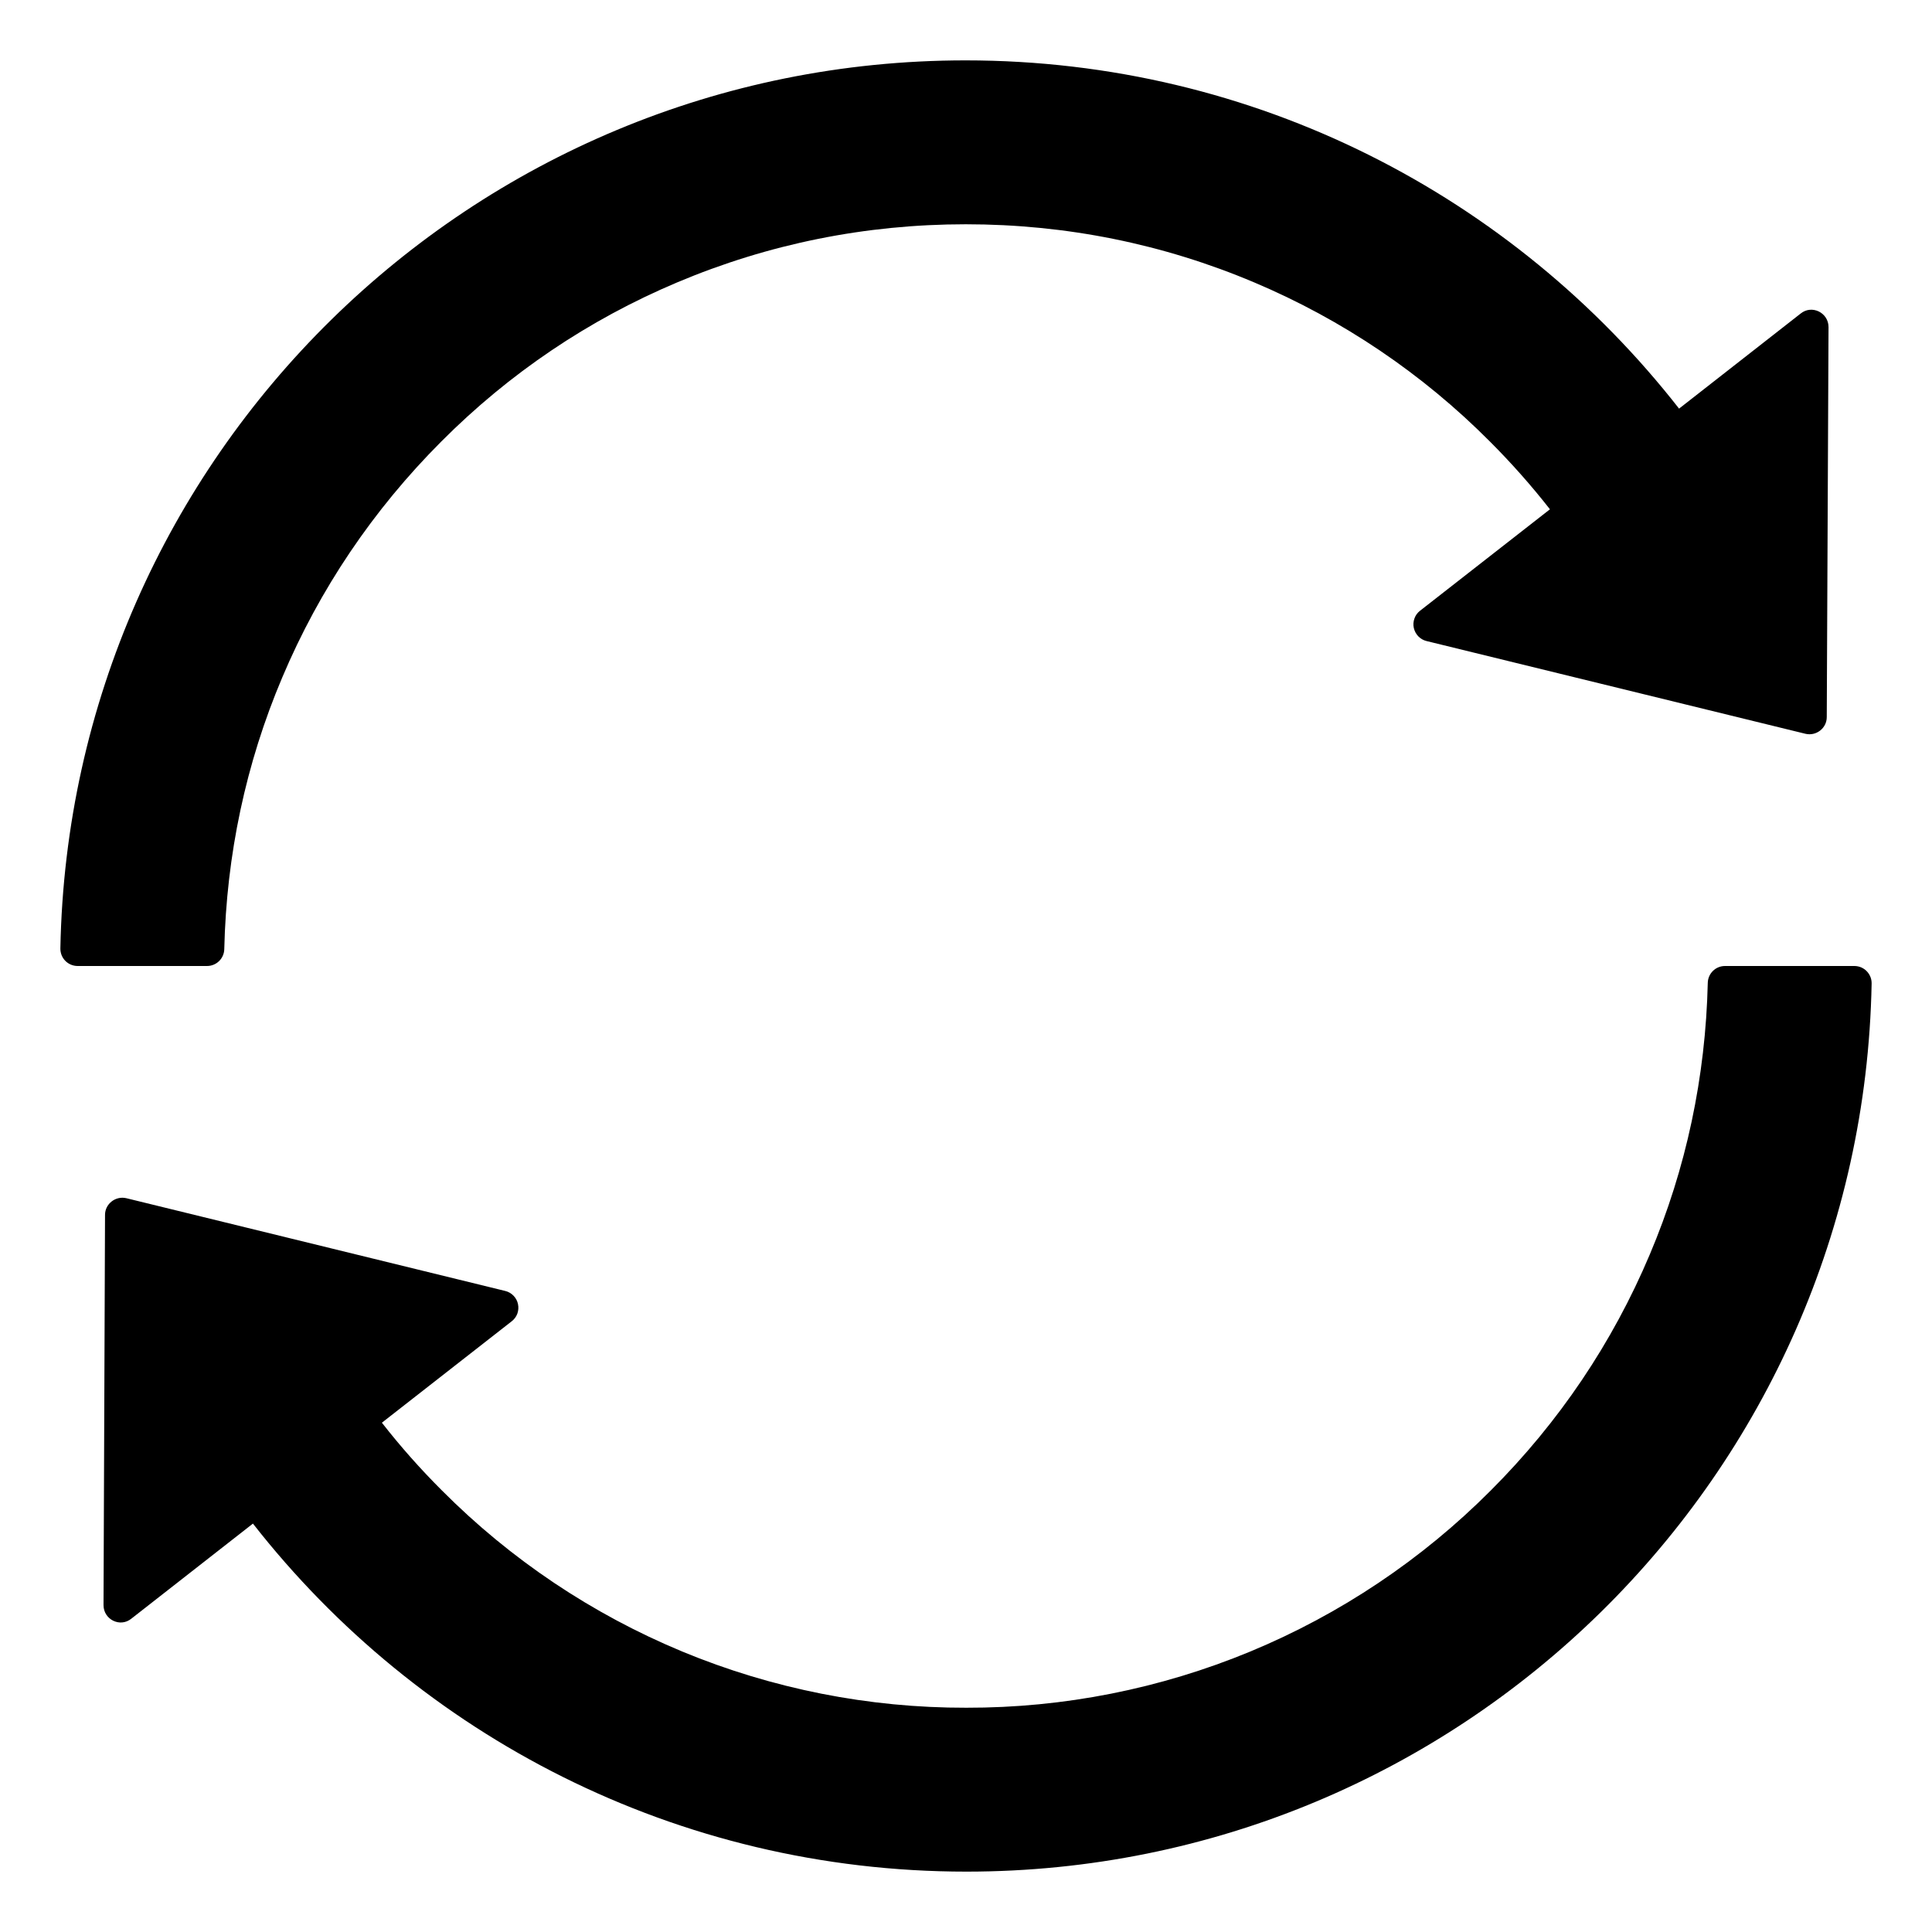 <svg width="36" height="36" viewBox="0 0 36 36" fill="none" xmlns="http://www.w3.org/2000/svg">
<path d="M4.179 17.687C4.219 15.931 4.58 14.227 5.259 12.624C5.955 10.977 6.951 9.502 8.221 8.229C9.49 6.955 10.969 5.958 12.616 5.263C14.32 4.544 16.128 4.179 17.996 4.179C19.864 4.179 21.672 4.544 23.372 5.263C25.015 5.957 26.506 6.964 27.764 8.229C28.161 8.626 28.535 9.048 28.881 9.49L26.462 11.379C26.414 11.416 26.377 11.465 26.357 11.522C26.336 11.579 26.331 11.64 26.344 11.7C26.357 11.759 26.386 11.813 26.428 11.857C26.47 11.9 26.523 11.931 26.582 11.945L33.642 13.673C33.843 13.721 34.039 13.568 34.039 13.363L34.072 6.095C34.072 5.826 33.762 5.673 33.553 5.842L31.287 7.614C28.197 3.66 23.392 1.125 17.992 1.125C8.787 1.125 1.298 8.502 1.125 17.671C1.124 17.713 1.132 17.756 1.147 17.796C1.163 17.836 1.186 17.872 1.216 17.903C1.246 17.934 1.282 17.958 1.322 17.975C1.361 17.991 1.404 18 1.447 18H3.857C4.034 18 4.175 17.859 4.179 17.687ZM34.554 18H32.143C31.966 18 31.826 18.141 31.822 18.313C31.781 20.069 31.42 21.773 30.741 23.376C30.046 25.023 29.049 26.502 27.78 27.771C26.498 29.058 24.974 30.079 23.297 30.774C21.619 31.469 19.82 31.825 18.004 31.821C16.189 31.825 14.39 31.469 12.713 30.774C11.036 30.078 9.513 29.058 8.233 27.771C7.835 27.374 7.461 26.952 7.116 26.51L9.534 24.621C9.582 24.584 9.619 24.535 9.64 24.478C9.66 24.421 9.665 24.36 9.652 24.3C9.64 24.241 9.611 24.187 9.568 24.143C9.526 24.1 9.473 24.069 9.414 24.055L2.355 22.327C2.154 22.279 1.957 22.432 1.957 22.637L1.929 29.909C1.929 30.178 2.238 30.331 2.447 30.162L4.713 28.39C7.803 32.34 12.608 34.875 18.008 34.875C27.217 34.875 34.702 27.494 34.875 18.329C34.876 18.287 34.869 18.244 34.853 18.204C34.837 18.164 34.814 18.128 34.784 18.097C34.754 18.066 34.718 18.042 34.679 18.025C34.639 18.009 34.597 18 34.554 18Z" fill="currentColor"/>
</svg>
